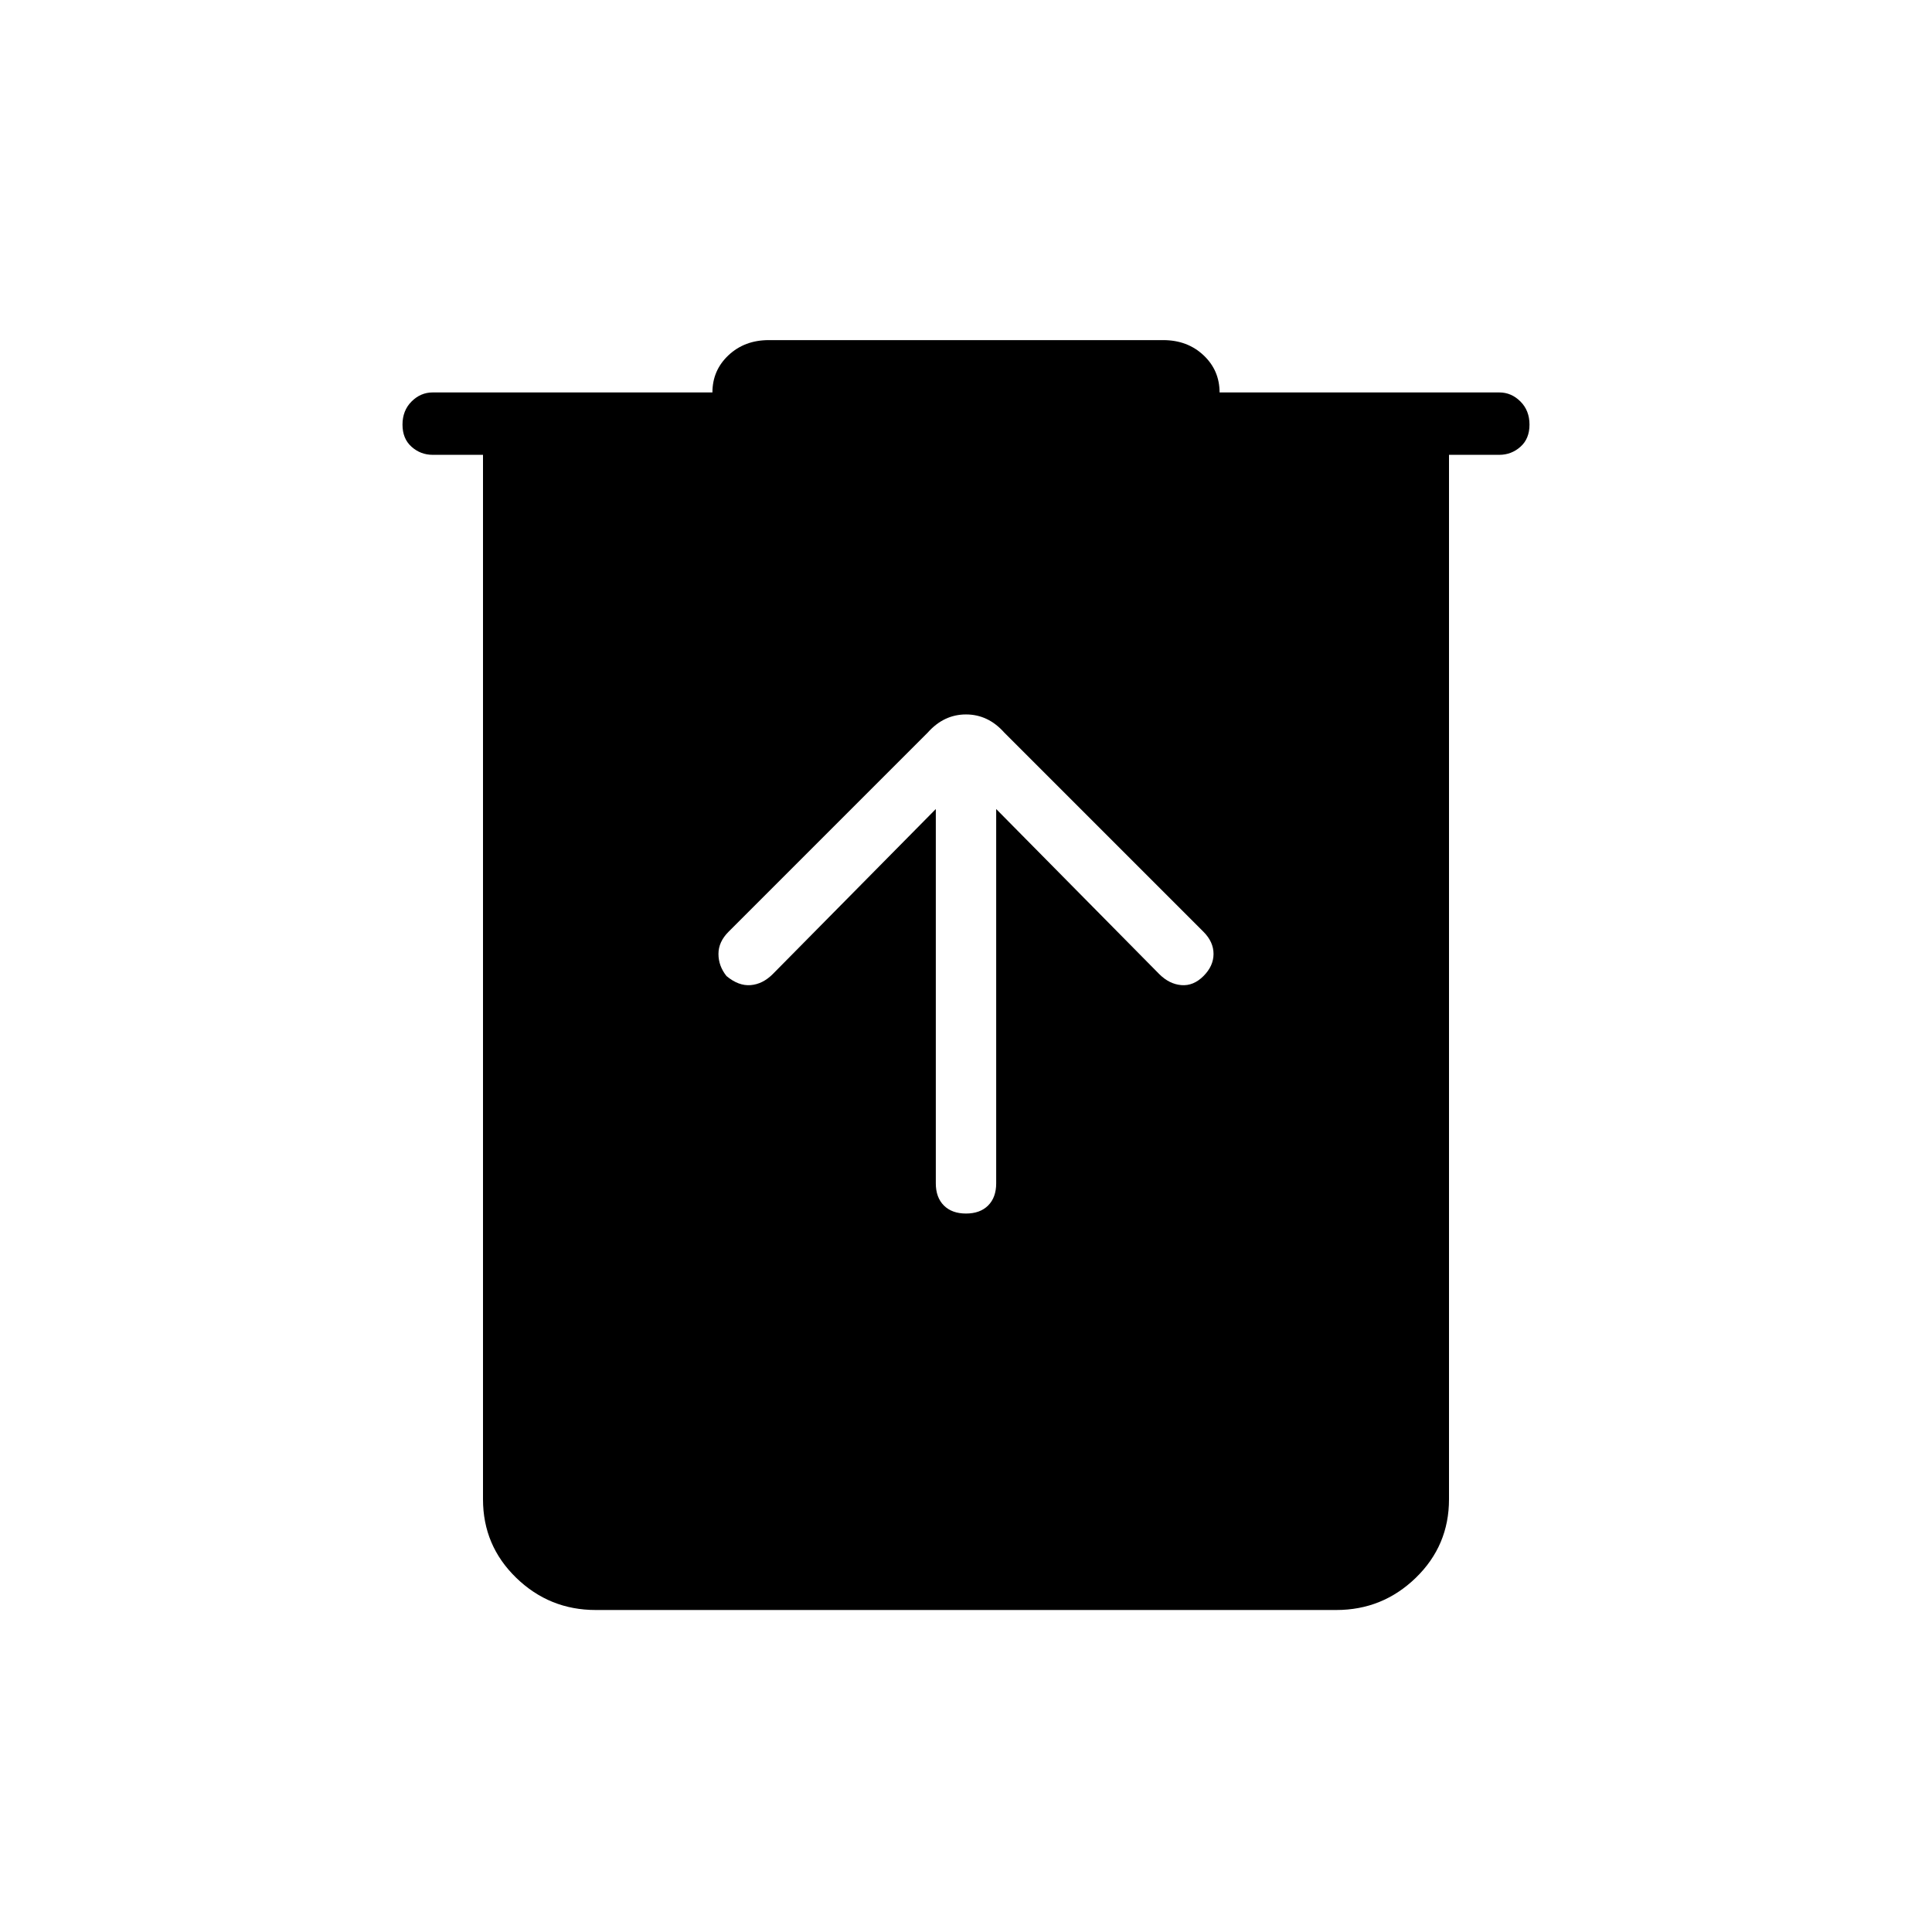 <svg xmlns="http://www.w3.org/2000/svg" width="48" height="48"><path d="M14.8 40q-1.15 0-1.975-.8Q12 38.4 12 37.25V11.3h-1.25q-.3 0-.525-.2-.225-.2-.225-.55 0-.35.225-.575.225-.225.525-.225h6.95q0-.55.4-.925t1-.375h9.8q.6 0 1 .375t.4.925h6.95q.3 0 .525.225.225.225.225.575t-.225.55q-.225.2-.525.2H36v25.95q0 1.15-.825 1.95T33.2 40zm8.45-19.9v9.3q0 .35.2.55.2.2.55.2.35 0 .55-.2.2-.2.2-.55v-9.3l4.05 4.1q.25.25.55.275.3.025.55-.225.25-.25.25-.55 0-.3-.25-.55l-4.95-4.95q-.4-.45-.95-.45-.55 0-.95.45l-4.95 4.95q-.25.25-.25.55 0 .3.2.55.3.25.6.225.3-.025.55-.275z"/></svg>